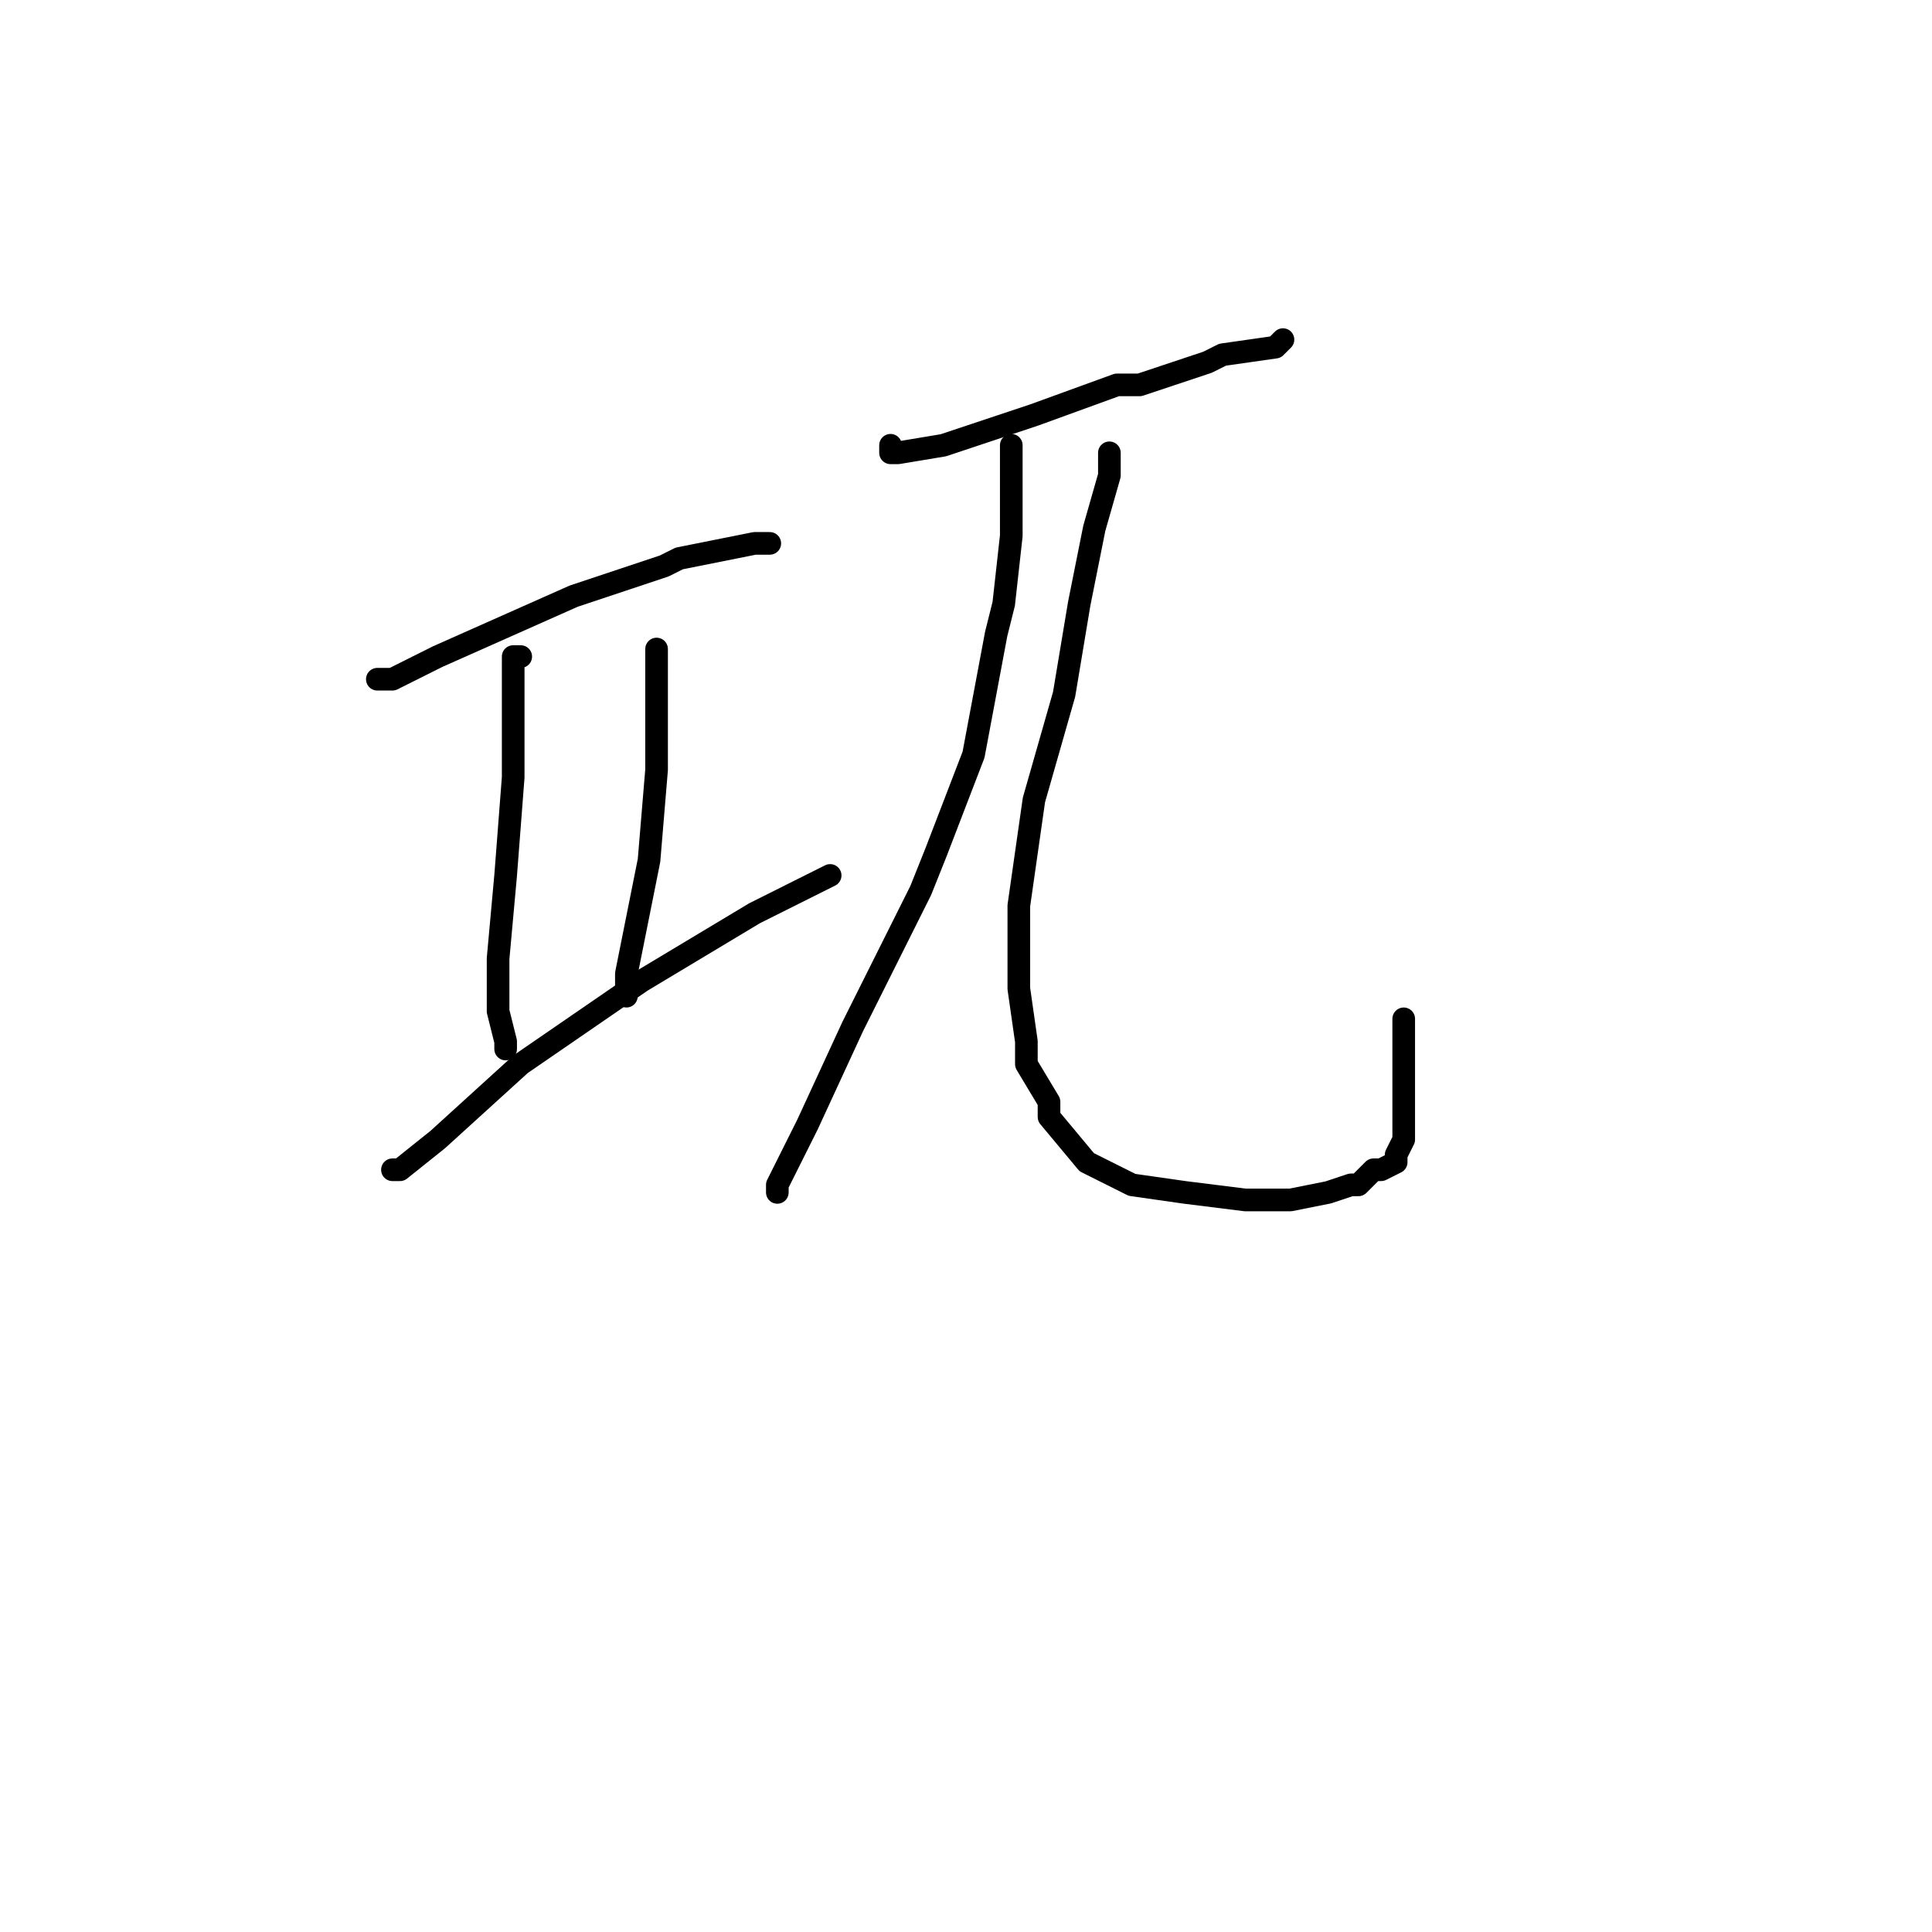<?xml version="1.0" standalone="no"?>
    <svg width="256" height="256" xmlns="http://www.w3.org/2000/svg" version="1.1">
    <polyline stroke="black" stroke-width="3" stroke-linecap="round" fill="transparent" stroke-linejoin="round" points="51 90 50 90 52 90 58 87 67 83 76 79 88 75 90 74 100 72 102 72 102 72 " />
        <polyline stroke="black" stroke-width="3" stroke-linecap="round" fill="transparent" stroke-linejoin="round" points="69 87 68 87 68 88 68 91 68 93 68 103 67 116 66 127 66 134 67 138 67 139 67 139 " />
        <polyline stroke="black" stroke-width="3" stroke-linecap="round" fill="transparent" stroke-linejoin="round" points="87 86 87 93 87 102 86 114 84 124 83 129 83 131 83 132 83 132 " />
        <polyline stroke="black" stroke-width="3" stroke-linecap="round" fill="transparent" stroke-linejoin="round" points="52 155 53 155 58 151 69 141 85 130 100 121 110 116 110 116 " />
        <polyline stroke="black" stroke-width="3" stroke-linecap="round" fill="transparent" stroke-linejoin="round" points="118 59 118 60 119 60 125 59 137 55 148 51 151 51 160 48 162 47 169 46 170 45 170 45 " />
        <polyline stroke="black" stroke-width="3" stroke-linecap="round" fill="transparent" stroke-linejoin="round" points="134 59 134 60 134 63 134 71 133 80 132 84 129 100 124 113 122 118 113 136 107 149 103 157 103 158 103 158 " />
        <polyline stroke="black" stroke-width="3" stroke-linecap="round" fill="transparent" stroke-linejoin="round" points="147 60 147 63 145 70 143 80 141 92 137 106 135 120 135 129 135 131 136 138 136 141 139 146 139 148 144 154 150 157 157 158 165 159 171 159 176 158 179 157 180 157 182 155 183 155 185 154 185 153 186 151 186 148 186 143 186 135 186 135 " />
        </svg>
